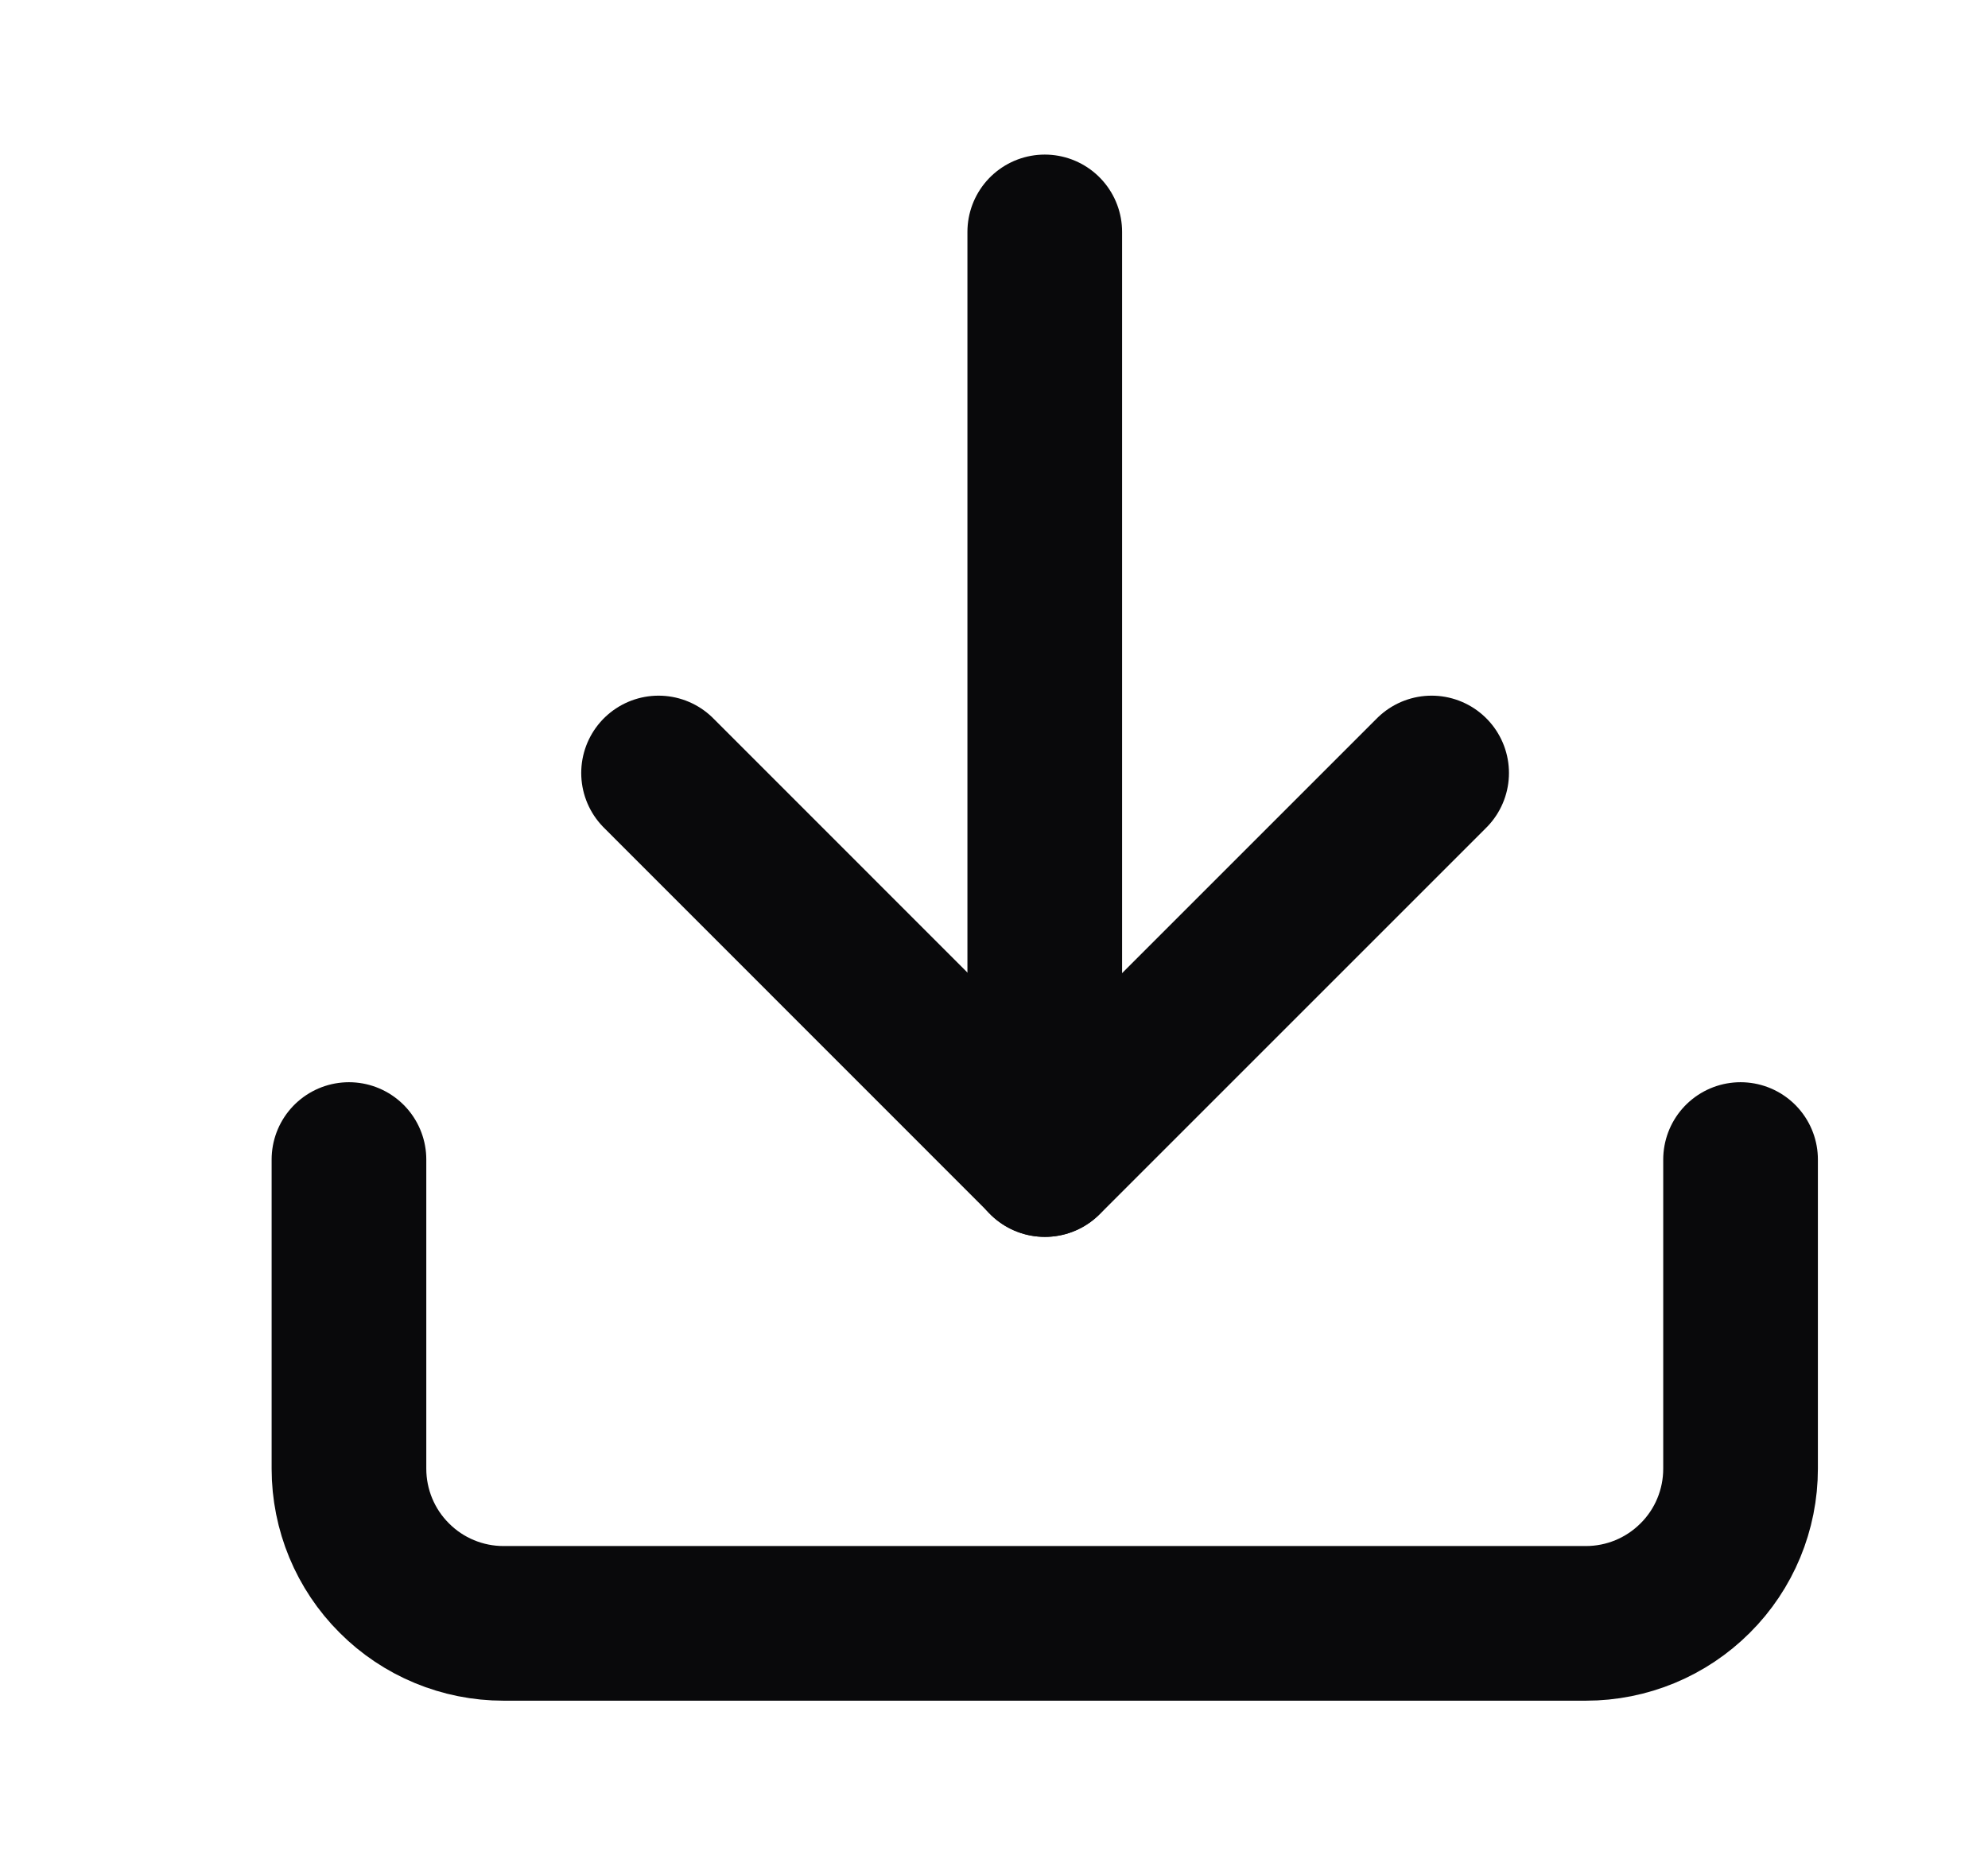 <svg width="15" height="14" viewBox="0 0 15 14" fill="none" xmlns="http://www.w3.org/2000/svg">
<path d="M13.133 8.75V11.083C13.133 11.393 13.01 11.69 12.791 11.908C12.572 12.127 12.276 12.25 11.966 12.25H3.799C3.49 12.25 3.193 12.127 2.975 11.908C2.756 11.69 2.633 11.393 2.633 11.083V8.75" stroke="#09090B" stroke-width="1.167" stroke-linecap="round" stroke-linejoin="round"/>
<path d="M4.969 5.833L7.885 8.75L10.802 5.833" stroke="#09090B" stroke-width="1.167" stroke-linecap="round" stroke-linejoin="round"/>
<path d="M7.883 8.75V1.75" stroke="#09090B" stroke-width="1.167" stroke-linecap="round" stroke-linejoin="round"/>
</svg>
